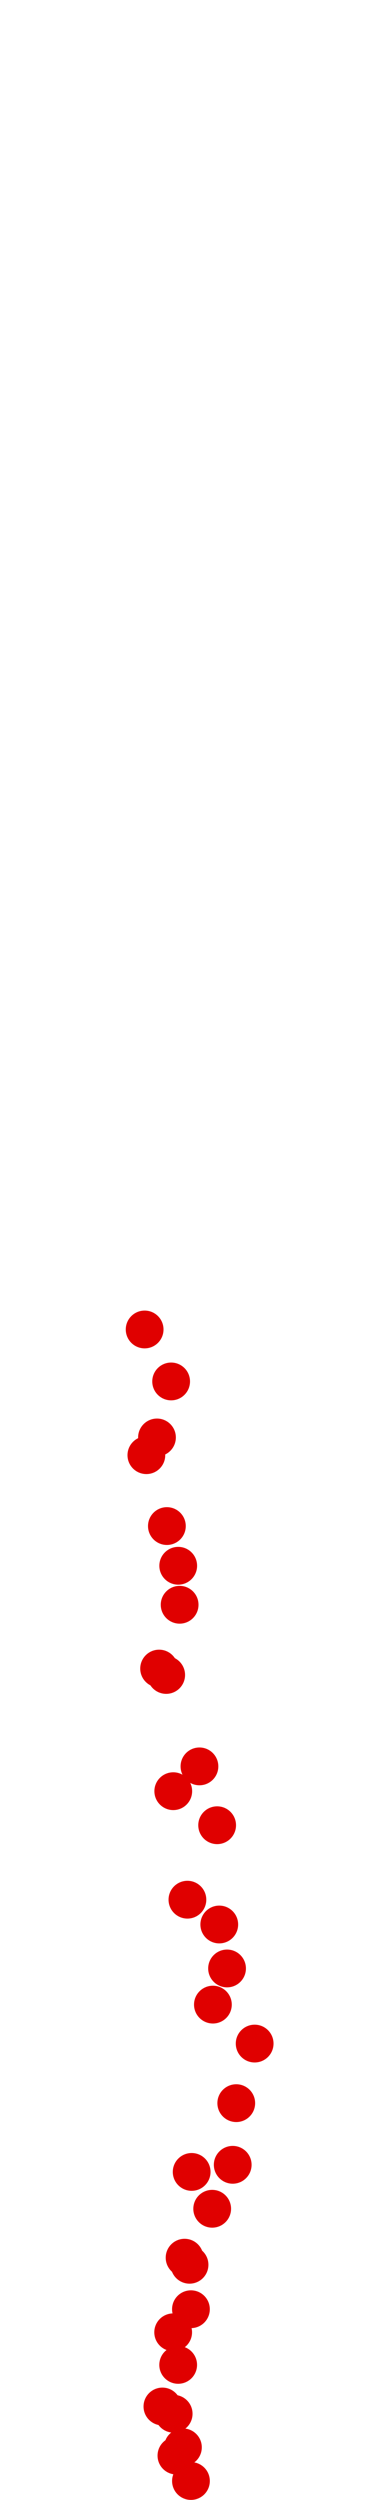 <?xml version="1.0" encoding="UTF-8"?>
<!-- Created with Inkscape (http://www.inkscape.org/) -->
<svg width="100" height="650" version="1.1" viewBox="0 0 100 650" xmlns="http://www.w3.org/2000/svg" xmlns:cc="http://creativecommons.org/ns#" xmlns:dc="http://purl.org/dc/elements/1.1/" xmlns:rdf="http://www.w3.org/1999/02/22-rdf-syntax-ns#">
 <g transform="translate(8.993 318.81)" fill="#e00000">
  <circle cx="40.735" cy="326.25" r="4.915"/>
  <circle cx="36.95" cy="319.65" r="4.915"/>
  <circle cx="38.644" cy="317.5" r="4.915"/>
  <circle cx="36.233" cy="308.77" r="4.915"/>
  <circle cx="33.301" cy="306.88" r="4.915"/>
  <circle cx="37.406" cy="296.06" r="4.915"/>
  <circle cx="36.103" cy="287.59" r="4.915"/>
  <circle cx="40.73" cy="281.59" r="4.915"/>
  <circle cx="40.367" cy="270.03" r="4.915"/>
  <circle cx="39.076" cy="268.19" r="4.915"/>
  <circle cx="46.265" cy="255.47" r="4.915"/>
  <circle cx="40.919" cy="245.89" r="4.915"/>
  <circle cx="51.61" cy="244.04" r="4.915"/>
  <circle cx="52.532" cy="228.01" r="4.915"/>
  <circle cx="57.324" cy="212.52" r="4.915"/>
  <circle cx="46.449" cy="202.39" r="4.915"/>
  <circle cx="50.136" cy="192.99" r="4.915"/>
  <circle cx="48.108" cy="181.56" r="4.915"/>
  <circle cx="39.814" cy="175.11" r="4.915"/>
  <circle cx="47.555" cy="155.75" r="4.915"/>
  <circle cx="36.127" cy="146.9" r="4.915"/>
  <circle cx="42.947" cy="140.45" r="4.915"/>
  <circle cx="34.284" cy="116.68" r="4.915"/>
  <circle cx="32.441" cy="115.02" r="4.915"/>
  <circle cx="37.786" cy="98.428" r="4.915"/>
  <circle cx="37.417" cy="88.29" r="4.915"/>
  <circle cx="34.468" cy="77.968" r="4.915"/>
  <circle cx="29.123" cy="59.536" r="4.915"/>
  <circle cx="31.888" cy="54.928" r="4.915"/>
  <circle cx="35.574" cy="40.367" r="4.915"/>
  <circle cx="28.674" cy="26.854" r="4.915"/>
 </g>
</svg>

